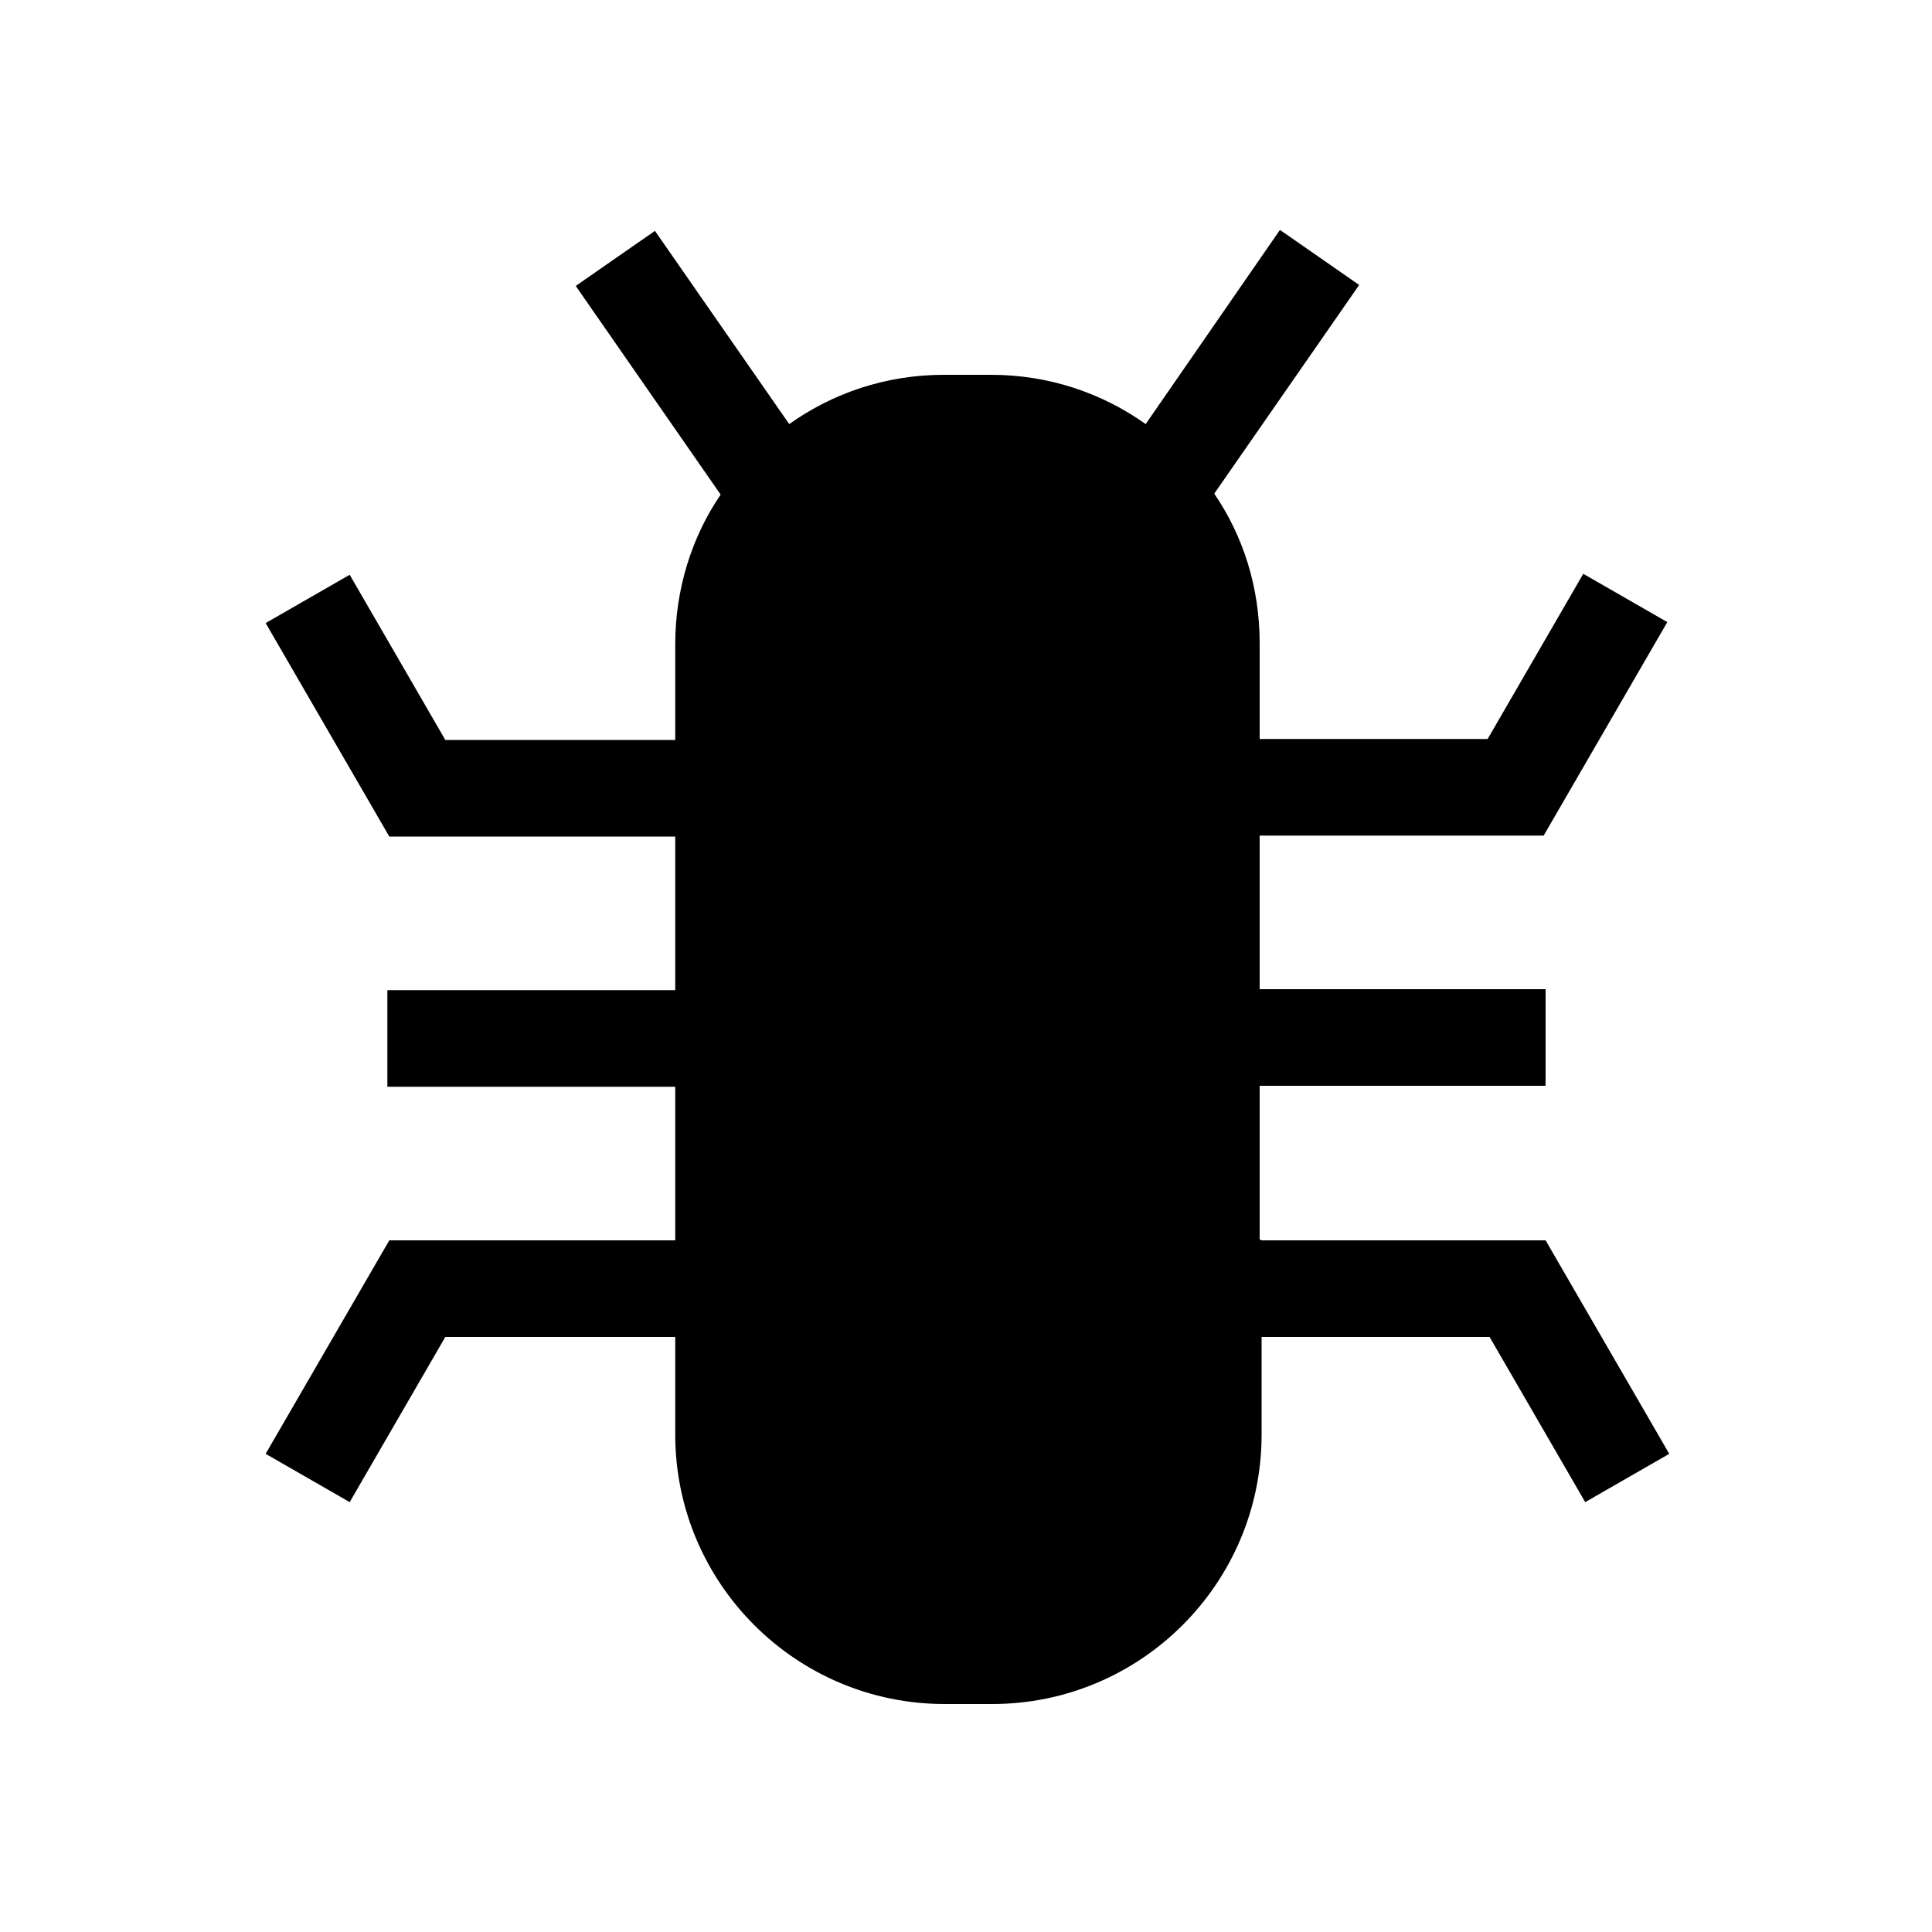 <svg xmlns="http://www.w3.org/2000/svg" aria-hidden="true" focusable="false" viewBox="0 0 20 20">
  <path d="M13.04,12.83v-1.59h2.96v-1h-2.96v-1.59h2.94l1.28-2.21-.87-.5-.99,1.71h-2.36v-.99c0-.58-.17-1.11-.47-1.55l1.5-2.16-.82-.57-1.39,2.01c-.45-.32-1-.51-1.6-.51h-.49c-.6,0-1.15.19-1.6.51l-1.39-2-.82.57,1.5,2.16c-.3.44-.47.98-.47,1.55v.99h-2.38l-.99-1.71-.87.5,1.28,2.21h2.96v1.59h-2.98v1h2.98v1.59h-2.96l-1.28,2.21.87.5.99-1.71h2.38v1.01c0,1.54,1.25,2.79,2.79,2.79h.49c1.54,0,2.79-1.25,2.79-2.79v-1.01h2.36l.99,1.71.87-.5-1.28-2.21h-2.94Z"/>
</svg>
